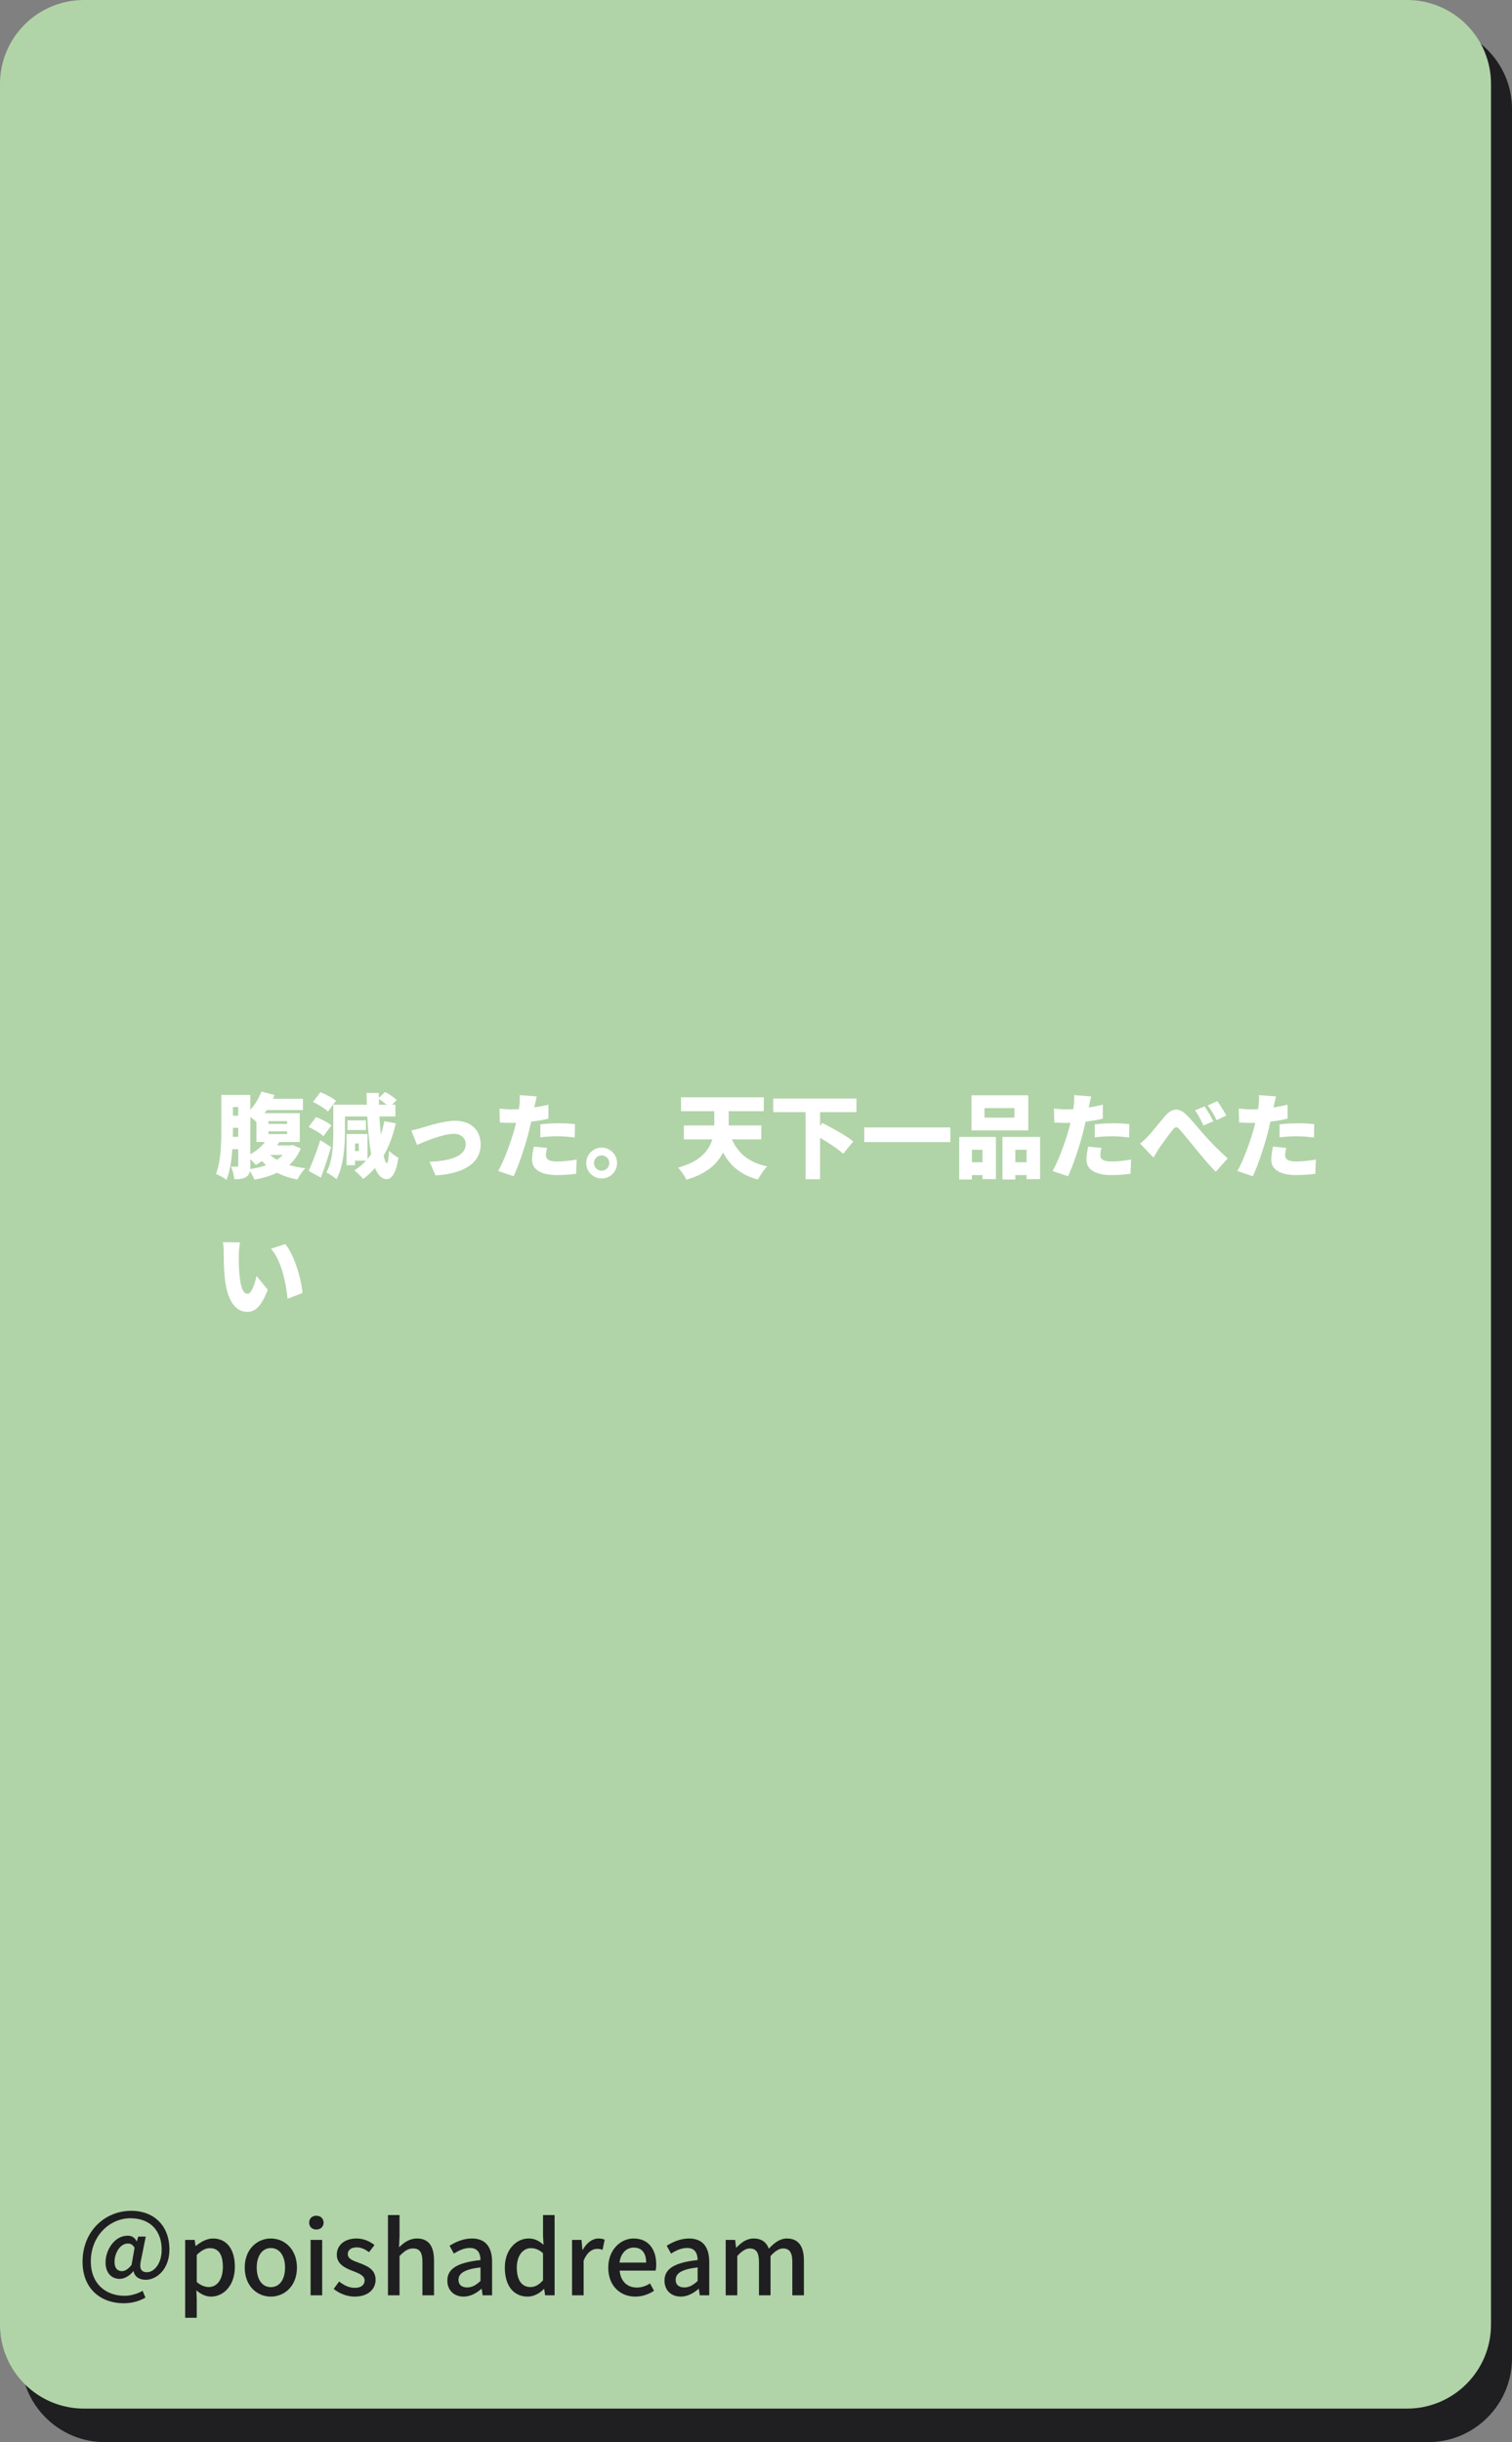 <svg width="241" height="389" viewBox="0 0 241 389" fill="none" xmlns="http://www.w3.org/2000/svg">
<rect x="0" y="0" width="241" height="389" fill="#808080" stroke="none"/>
<path d="M3.347 17.378C3.347 9.995 9.342 4.01 16.736 4.01H227.611C235.006 4.01 241 9.995 241 17.378V375.632C241 383.015 235.006 389 227.611 389H16.736C9.342 389 3.347 383.015 3.347 375.632V17.378Z" fill="#1F1F21"/>
<path d="M0 13.368C0 5.985 5.994 0 13.389 0H224.264C231.658 0 237.653 5.985 237.653 13.368V370.285C237.653 377.668 231.658 383.653 224.264 383.653H13.389C5.994 383.653 0 377.668 0 370.285V13.368Z" fill="#B1D3A8"/>
<path d="M19.698 366.874C20.967 366.874 22.108 366.585 23.184 365.975L22.734 364.901C21.931 365.35 20.887 365.687 19.858 365.687C16.854 365.687 14.476 363.762 14.476 360.233C14.476 356.046 17.577 353.335 20.774 353.335C24.132 353.335 25.771 355.517 25.771 358.34C25.771 360.586 24.55 361.933 23.425 361.933C22.477 361.933 22.156 361.307 22.477 359.992L23.232 356.255H22.027L21.819 356.992H21.77C21.465 356.383 20.967 356.11 20.357 356.11C18.252 356.11 16.822 358.372 16.822 360.377C16.822 362.029 17.77 362.992 19.071 362.992C19.858 362.992 20.71 362.462 21.256 361.757H21.288C21.449 362.671 22.236 363.136 23.232 363.136C24.951 363.136 27.008 361.484 27.008 358.292C27.008 354.65 24.662 352.148 20.919 352.148C16.741 352.148 13.159 355.372 13.159 360.265C13.159 364.628 16.131 366.874 19.698 366.874ZM19.441 361.757C18.75 361.757 18.252 361.324 18.252 360.281C18.252 358.998 19.071 357.361 20.389 357.361C20.855 357.361 21.16 357.554 21.449 358.035L20.967 360.778C20.389 361.484 19.907 361.757 19.441 361.757Z" fill="#1F1F21"/>
<path d="M29.515 369.184H31.362V366.328L31.298 364.82C32.053 365.462 32.84 365.815 33.627 365.815C35.62 365.815 37.435 364.083 37.435 361.051C37.435 358.34 36.182 356.559 33.949 356.559C32.953 356.559 31.989 357.105 31.218 357.746H31.169L31.025 356.784H29.515V369.184ZM33.274 364.291C32.728 364.291 32.053 364.083 31.362 363.489V359.174C32.101 358.452 32.76 358.099 33.451 358.099C34.929 358.099 35.523 359.238 35.523 361.083C35.523 363.152 34.559 364.291 33.274 364.291Z" fill="#1F1F21"/>
<path d="M43.169 365.815C45.354 365.815 47.331 364.131 47.331 361.195C47.331 358.26 45.354 356.559 43.169 356.559C40.984 356.559 39.008 358.26 39.008 361.195C39.008 364.131 40.984 365.815 43.169 365.815ZM43.169 364.307C41.788 364.307 40.92 363.072 40.92 361.195C40.92 359.334 41.788 358.083 43.169 358.083C44.567 358.083 45.435 359.334 45.435 361.195C45.435 363.072 44.567 364.307 43.169 364.307Z" fill="#1F1F21"/>
<path d="M49.504 365.607H51.351V356.784H49.504V365.607ZM50.419 355.132C51.094 355.132 51.576 354.699 51.576 354.025C51.576 353.367 51.094 352.934 50.419 352.934C49.745 352.934 49.279 353.367 49.279 354.025C49.279 354.699 49.745 355.132 50.419 355.132Z" fill="#1F1F21"/>
<path d="M56.511 365.815C58.696 365.815 59.868 364.612 59.868 363.136C59.868 361.468 58.503 360.923 57.266 360.457C56.302 360.104 55.434 359.816 55.434 359.062C55.434 358.452 55.884 357.971 56.864 357.971C57.587 357.971 58.214 358.292 58.824 358.741L59.692 357.602C58.985 357.041 58.005 356.559 56.832 356.559C54.872 356.559 53.683 357.666 53.683 359.142C53.683 360.634 54.984 361.259 56.173 361.709C57.121 362.078 58.117 362.43 58.117 363.232C58.117 363.906 57.619 364.419 56.559 364.419C55.611 364.419 54.84 364.018 54.052 363.409L53.185 364.596C54.052 365.302 55.289 365.815 56.511 365.815Z" fill="#1F1F21"/>
<path d="M61.836 365.607H63.684V359.35C64.455 358.564 65.017 358.147 65.837 358.147C66.881 358.147 67.331 358.757 67.331 360.281V365.607H69.179V360.056C69.179 357.81 68.343 356.559 66.463 356.559C65.258 356.559 64.375 357.217 63.603 357.955L63.684 356.206V352.822H61.836V365.607Z" fill="#1F1F21"/>
<path d="M73.904 365.815C74.964 365.815 75.912 365.286 76.715 364.596H76.78L76.924 365.607H78.434V360.297C78.434 357.955 77.422 356.559 75.221 356.559C73.807 356.559 72.57 357.137 71.654 357.714L72.345 358.965C73.1 358.484 73.968 358.067 74.9 358.067C76.201 358.067 76.571 358.965 76.587 359.992C72.907 360.393 71.301 361.372 71.301 363.265C71.301 364.821 72.377 365.815 73.904 365.815ZM74.466 364.355C73.679 364.355 73.084 364.002 73.084 363.136C73.084 362.142 73.968 361.468 76.587 361.163V363.329C75.864 363.986 75.237 364.355 74.466 364.355Z" fill="#1F1F21"/>
<path d="M84.109 365.815C85.105 365.815 86.021 365.286 86.68 364.612H86.744L86.889 365.607H88.399V352.822H86.551V356.094L86.632 357.554C85.909 356.944 85.266 356.559 84.254 356.559C82.278 356.559 80.462 358.34 80.462 361.195C80.462 364.131 81.892 365.815 84.109 365.815ZM84.543 364.291C83.161 364.291 82.374 363.184 82.374 361.179C82.374 359.27 83.37 358.099 84.607 358.099C85.266 358.099 85.892 358.308 86.551 358.901V363.216C85.909 363.954 85.282 364.291 84.543 364.291Z" fill="#1F1F21"/>
<path d="M91.177 365.607H93.024V360.104C93.57 358.709 94.438 358.212 95.161 358.212C95.515 358.212 95.74 358.26 96.045 358.356L96.382 356.752C96.109 356.623 95.82 356.559 95.386 356.559C94.438 356.559 93.506 357.233 92.88 358.372H92.831L92.687 356.784H91.177V365.607Z" fill="#1F1F21"/>
<path d="M101.257 365.815C102.414 365.815 103.426 365.43 104.246 364.885L103.603 363.714C102.96 364.131 102.286 364.371 101.498 364.371C99.972 364.371 98.912 363.361 98.767 361.676H104.503C104.551 361.452 104.599 361.099 104.599 360.73C104.599 358.244 103.33 356.559 100.984 356.559C98.928 356.559 96.951 358.34 96.951 361.195C96.951 364.115 98.864 365.815 101.257 365.815ZM98.751 360.393C98.928 358.853 99.908 358.003 101.016 358.003C102.302 358.003 102.993 358.885 102.993 360.393H98.751Z" fill="#1F1F21"/>
<path d="M108.516 365.815C109.576 365.815 110.524 365.286 111.328 364.596H111.392L111.537 365.607H113.047V360.297C113.047 357.955 112.035 356.559 109.833 356.559C108.42 356.559 107.183 357.137 106.267 357.714L106.958 358.965C107.713 358.484 108.58 358.067 109.512 358.067C110.814 358.067 111.183 358.965 111.199 359.992C107.52 360.393 105.913 361.372 105.913 363.265C105.913 364.821 106.99 365.815 108.516 365.815ZM109.078 364.355C108.291 364.355 107.697 364.002 107.697 363.136C107.697 362.142 108.58 361.468 111.199 361.163V363.329C110.476 363.986 109.85 364.355 109.078 364.355Z" fill="#1F1F21"/>
<path d="M115.669 365.607H117.517V359.35C118.24 358.548 118.898 358.147 119.493 358.147C120.505 358.147 120.971 358.757 120.971 360.281V365.607H122.819V359.35C123.558 358.548 124.2 358.147 124.811 358.147C125.807 358.147 126.289 358.757 126.289 360.281V365.607H128.137V360.056C128.137 357.81 127.269 356.559 125.421 356.559C124.313 356.559 123.413 357.249 122.545 358.179C122.16 357.169 121.421 356.559 120.103 356.559C119.011 356.559 118.127 357.217 117.372 358.019H117.324L117.179 356.784H115.669V365.607Z" fill="#1F1F21"/>
<path d="M13.369 23.393C13.38 16.011 19.383 10.035 26.778 10.046L215.788 10.334C223.183 10.345 229.168 16.339 229.157 23.722L228.72 320.156C228.71 327.539 222.706 333.515 215.312 333.504L26.302 333.216C18.907 333.205 12.921 327.211 12.932 319.828L13.369 23.393Z"/>
<path d="M39.9 184.641C40.239 184.965 40.592 185.318 40.784 185.553C41.108 185.377 41.432 185.156 41.756 184.935C41.962 185.171 42.183 185.391 42.419 185.597C41.653 185.877 40.799 186.082 39.871 186.215C39.9 186.038 39.9 185.847 39.9 185.641V184.641ZM40.872 181.906H42.227C41.653 182.671 40.828 183.347 39.9 183.847V177.921C40.268 178.186 40.637 178.48 40.872 178.701V181.906ZM42.787 180.201H45.762V180.642H42.787V180.201ZM42.787 178.583H45.762V179.024H42.787V178.583ZM45.07 183.965C44.805 184.259 44.481 184.509 44.142 184.744C43.73 184.509 43.376 184.259 43.067 183.965H45.07ZM37.117 181.083C37.131 180.642 37.131 180.215 37.131 179.818V179.642H37.971V181.083H37.117ZM37.971 176.333V177.716H37.131V176.333H37.971ZM46.646 182.377L46.292 182.45H44.171C44.289 182.274 44.407 182.097 44.51 181.906H47.78V177.319H42.168C42.286 177.157 42.404 176.995 42.522 176.819H48.28V175.025H43.508C43.597 174.819 43.685 174.628 43.759 174.422L41.668 173.863C41.285 174.907 40.651 175.966 39.9 176.76V174.407H35.276V179.833C35.276 181.995 35.231 184.98 34.422 186.994C34.893 187.171 35.732 187.626 36.1 187.935C36.645 186.612 36.91 184.803 37.028 183.053H37.971V185.612C37.971 185.774 37.927 185.832 37.779 185.832C37.617 185.832 37.19 185.847 36.822 185.818C37.072 186.347 37.308 187.288 37.338 187.832C38.206 187.832 38.81 187.773 39.296 187.435C39.591 187.229 39.753 186.935 39.827 186.553C40.106 186.965 40.416 187.509 40.563 187.906C41.889 187.656 43.111 187.303 44.171 186.803C45.114 187.288 46.189 187.656 47.397 187.876C47.676 187.332 48.236 186.509 48.678 186.082C47.75 185.979 46.881 185.803 46.086 185.568C46.867 184.877 47.5 184.009 47.942 182.936L46.646 182.377Z" fill="white"/>
<path d="M53.553 175.348C53.008 174.863 51.903 174.304 51.079 173.966L49.886 175.525C50.725 175.922 51.785 176.569 52.272 177.054L53.553 175.348ZM52.816 179.26C52.272 178.789 51.196 178.245 50.372 177.936L49.194 179.509C50.018 179.877 51.079 180.509 51.55 180.98L52.816 179.26ZM51.049 181.612C50.489 183.421 49.738 185.318 49.194 186.509L51.138 187.568C51.727 186.038 52.286 184.347 52.772 182.7L51.049 181.612ZM57.191 183.347H56.587V182.142H57.191V183.347ZM60.387 175.054C60.814 175.319 61.27 175.657 61.638 175.966H60.401L60.387 175.054ZM61.27 178.598C61.108 179.348 60.917 180.068 60.696 180.745C60.608 179.862 60.534 178.877 60.475 177.833H63.023V175.966H62.478L63.229 175.23C62.831 174.804 62.021 174.26 61.373 173.936L60.387 174.863L60.372 174.084H58.428C58.443 174.731 58.457 175.363 58.472 175.966H53.126V180.186C53.126 182.156 53.052 184.891 52.021 186.759C52.463 186.95 53.288 187.509 53.627 187.832C54.79 185.759 54.981 182.421 54.981 180.186V177.833H58.546C58.663 180.201 58.87 182.244 59.164 183.833C58.987 184.112 58.781 184.362 58.575 184.612V180.627H55.232V185.597H56.587V184.877H58.339C57.794 185.479 57.176 185.994 56.484 186.421C56.881 186.744 57.603 187.435 57.883 187.788C58.575 187.288 59.208 186.7 59.768 186.038C60.239 187.185 60.828 187.803 61.624 187.818C62.242 187.818 63.096 187.259 63.494 184.406C63.185 184.244 62.331 183.7 62.007 183.289C61.948 184.597 61.83 185.288 61.653 185.274C61.491 185.274 61.314 184.832 61.152 184.068C62.007 182.597 62.64 180.877 63.096 178.936L61.27 178.598ZM58.325 178.465H55.394V179.995H58.325V178.465Z" fill="white"/>
<path d="M65.556 180.054L66.469 182.362C67.912 181.745 70.681 180.598 72.331 180.598C73.494 180.598 74.231 181.274 74.231 182.289C74.231 184.068 71.918 184.95 68.457 185.038L69.415 187.229C74.481 186.921 76.617 184.891 76.617 182.333C76.617 179.98 75.026 178.524 72.552 178.524C70.74 178.524 68.207 179.348 67.22 179.642C66.793 179.774 65.998 179.98 65.556 180.054Z" fill="white"/>
<path d="M87.206 182.847L85.085 182.642C84.967 183.2 84.805 183.994 84.805 184.744C84.805 186.244 86.175 187.171 88.752 187.171C89.989 187.171 90.991 187.068 91.83 186.965L91.919 184.7C90.785 184.891 89.769 185.009 88.767 185.009C87.471 185.009 87.014 184.627 87.014 184.009C87.014 183.715 87.103 183.23 87.206 182.847ZM85.556 174.642L82.832 174.436C82.876 174.804 82.861 175.466 82.787 176.083C82.773 176.26 82.743 176.451 82.714 176.672C82.302 176.686 81.919 176.701 81.521 176.701C80.888 176.701 80.416 176.672 79.621 176.583L79.68 178.804C80.181 178.833 80.755 178.862 81.506 178.862C81.742 178.862 81.992 178.862 82.257 178.848C82.184 179.201 82.081 179.554 81.992 179.892C81.433 181.936 80.269 185.068 79.4 186.524L81.874 187.362C82.714 185.538 83.701 182.553 84.231 180.509C84.378 179.921 84.525 179.289 84.673 178.657C85.63 178.554 86.573 178.392 87.412 178.186V175.966C86.661 176.142 85.91 176.289 85.159 176.407C85.188 176.319 85.203 176.23 85.218 176.157C85.291 175.819 85.439 175.098 85.556 174.642ZM86.131 179.083V181.156C87.073 181.039 87.986 180.995 89.047 180.995C89.96 180.995 90.873 181.098 91.609 181.186L91.654 179.054C90.755 178.965 89.872 178.921 89.047 178.921C88.09 178.921 86.985 178.995 86.131 179.083Z" fill="white"/>
<path d="M95.895 182.803C94.54 182.803 93.436 183.906 93.436 185.259C93.436 186.612 94.54 187.715 95.895 187.715C97.265 187.715 98.355 186.612 98.355 185.259C98.355 183.906 97.265 182.803 95.895 182.803ZM95.895 186.479C95.233 186.479 94.673 185.935 94.673 185.259C94.673 184.583 95.233 184.038 95.895 184.038C96.573 184.038 97.118 184.583 97.118 185.259C97.118 185.935 96.573 186.479 95.895 186.479Z" fill="white"/>
<path d="M121.345 181.48V179.274H116.146V176.995H121.743V174.789H108.546V176.995H113.848V179.274H109.003V181.48H113.539C112.994 183.274 111.58 185.053 108.075 185.979C108.517 186.421 109.165 187.362 109.401 187.906C112.655 186.979 114.364 185.362 115.248 183.568C116.396 185.715 118.061 187.141 120.8 187.891C121.124 187.259 121.787 186.274 122.287 185.788C119.342 185.171 117.633 183.671 116.661 181.48H121.345Z" fill="white"/>
<path d="M136.514 177.142V174.98H123.245V177.142H128.399V187.832H130.712V181.23C132.096 182.053 133.628 183.053 134.394 183.788L135.999 181.818C134.894 180.892 132.597 179.642 131.08 178.877L130.712 179.304V177.142H136.514Z" fill="white"/>
<path d="M137.752 179.583V181.921H151.478V179.583H137.752Z" fill="white"/>
<path d="M161.699 178.024H156.912V176.51H161.699V178.024ZM163.893 174.466H154.851V180.054H163.893V174.466ZM156.603 183.141V185.127H154.909V183.141H156.603ZM152.892 187.876H154.909V187.171H156.603V187.818H158.739V181.098H152.892V187.876ZM161.832 185.127V183.141H163.628V185.127H161.832ZM159.784 181.098V187.876H161.832V187.171H163.628V187.818H165.779V181.098H159.784Z" fill="white"/>
<path d="M175.573 182.847L173.452 182.642C173.334 183.2 173.172 183.994 173.172 184.744C173.172 186.244 174.542 187.171 177.119 187.171C178.356 187.171 179.358 187.068 180.197 186.965L180.285 184.7C179.151 184.891 178.135 185.009 177.134 185.009C175.838 185.009 175.381 184.627 175.381 184.009C175.381 183.715 175.469 183.23 175.573 182.847ZM173.923 174.642L171.198 174.436C171.243 174.804 171.228 175.466 171.154 176.083C171.139 176.26 171.11 176.451 171.081 176.672C170.668 176.686 170.285 176.701 169.888 176.701C169.254 176.701 168.783 176.672 167.988 176.583L168.047 178.804C168.547 178.833 169.122 178.862 169.873 178.862C170.109 178.862 170.359 178.862 170.624 178.848C170.55 179.201 170.447 179.554 170.359 179.892C169.799 181.936 168.636 185.068 167.767 186.524L170.241 187.362C171.081 185.538 172.067 182.553 172.598 180.509C172.745 179.921 172.892 179.289 173.039 178.657C173.997 178.554 174.939 178.392 175.779 178.186V175.966C175.028 176.142 174.276 176.289 173.525 176.407C173.555 176.319 173.57 176.23 173.584 176.157C173.658 175.819 173.805 175.098 173.923 174.642ZM174.497 179.083V181.156C175.44 181.039 176.353 180.995 177.413 180.995C178.327 180.995 179.24 181.098 179.976 181.186L180.02 179.054C179.122 178.965 178.238 178.921 177.413 178.921C176.456 178.921 175.352 178.995 174.497 179.083Z" fill="white"/>
<path d="M181.714 182.156L183.864 184.391C184.144 183.95 184.483 183.303 184.836 182.774C185.411 181.98 186.383 180.627 186.913 179.965C187.296 179.465 187.59 179.407 188.032 179.921C188.739 180.701 189.829 182.083 190.713 183.156C191.611 184.23 192.775 185.671 193.791 186.641L195.676 184.524C194.233 183.215 193.084 182.024 192.112 180.965C191.287 180.068 190.094 178.524 189.019 177.495C187.885 176.422 186.825 176.495 185.705 177.76C184.763 178.833 183.688 180.259 183.054 180.906C182.583 181.421 182.2 181.774 181.714 182.156ZM192.009 176.23L190.477 176.863C191.051 177.671 191.346 178.26 191.817 179.274L193.393 178.598C193.069 177.936 192.451 176.892 192.009 176.23ZM194.026 175.392L192.509 176.083C193.084 176.863 193.408 177.407 193.923 178.421L195.455 177.686C195.131 177.039 194.483 176.025 194.026 175.392Z" fill="white"/>
<path d="M205.028 182.847L202.907 182.642C202.789 183.2 202.627 183.994 202.627 184.744C202.627 186.244 203.997 187.171 206.574 187.171C207.812 187.171 208.813 187.068 209.653 186.965L209.741 184.7C208.607 184.891 207.591 185.009 206.589 185.009C205.293 185.009 204.837 184.627 204.837 184.009C204.837 183.715 204.925 183.23 205.028 182.847ZM203.379 174.642L200.654 174.436C200.698 174.804 200.683 175.466 200.61 176.083C200.595 176.26 200.566 176.451 200.536 176.672C200.124 176.686 199.741 176.701 199.343 176.701C198.71 176.701 198.239 176.672 197.443 176.583L197.502 178.804C198.003 178.833 198.577 178.862 199.328 178.862C199.564 178.862 199.814 178.862 200.08 178.848C200.006 179.201 199.903 179.554 199.814 179.892C199.255 181.936 198.091 185.068 197.222 186.524L199.697 187.362C200.536 185.538 201.523 182.553 202.053 180.509C202.2 179.921 202.348 179.289 202.495 178.657C203.452 178.554 204.395 178.392 205.234 178.186V175.966C204.483 176.142 203.732 176.289 202.981 176.407C203.01 176.319 203.025 176.23 203.04 176.157C203.113 175.819 203.261 175.098 203.379 174.642ZM203.953 179.083V181.156C204.896 181.039 205.809 180.995 206.869 180.995C207.782 180.995 208.695 181.098 209.432 181.186L209.476 179.054C208.577 178.965 207.694 178.921 206.869 178.921C205.912 178.921 204.807 178.995 203.953 179.083Z" fill="white"/>
<path d="M38.265 197.89L35.526 197.861C35.629 198.375 35.659 199.008 35.659 199.449C35.659 200.375 35.673 202.066 35.821 203.463C36.233 207.477 37.676 208.963 39.429 208.963C40.71 208.963 41.653 208.051 42.684 205.448L40.887 203.242C40.666 204.242 40.151 206.08 39.473 206.08C38.619 206.08 38.324 204.728 38.148 202.801C38.059 201.816 38.059 200.86 38.059 199.89C38.059 199.463 38.148 198.508 38.265 197.89ZM45.467 198.169L43.184 198.905C44.908 200.787 45.629 204.654 45.836 206.874L48.207 205.963C48.074 203.845 46.911 199.86 45.467 198.169Z" fill="white"/>
</svg>

